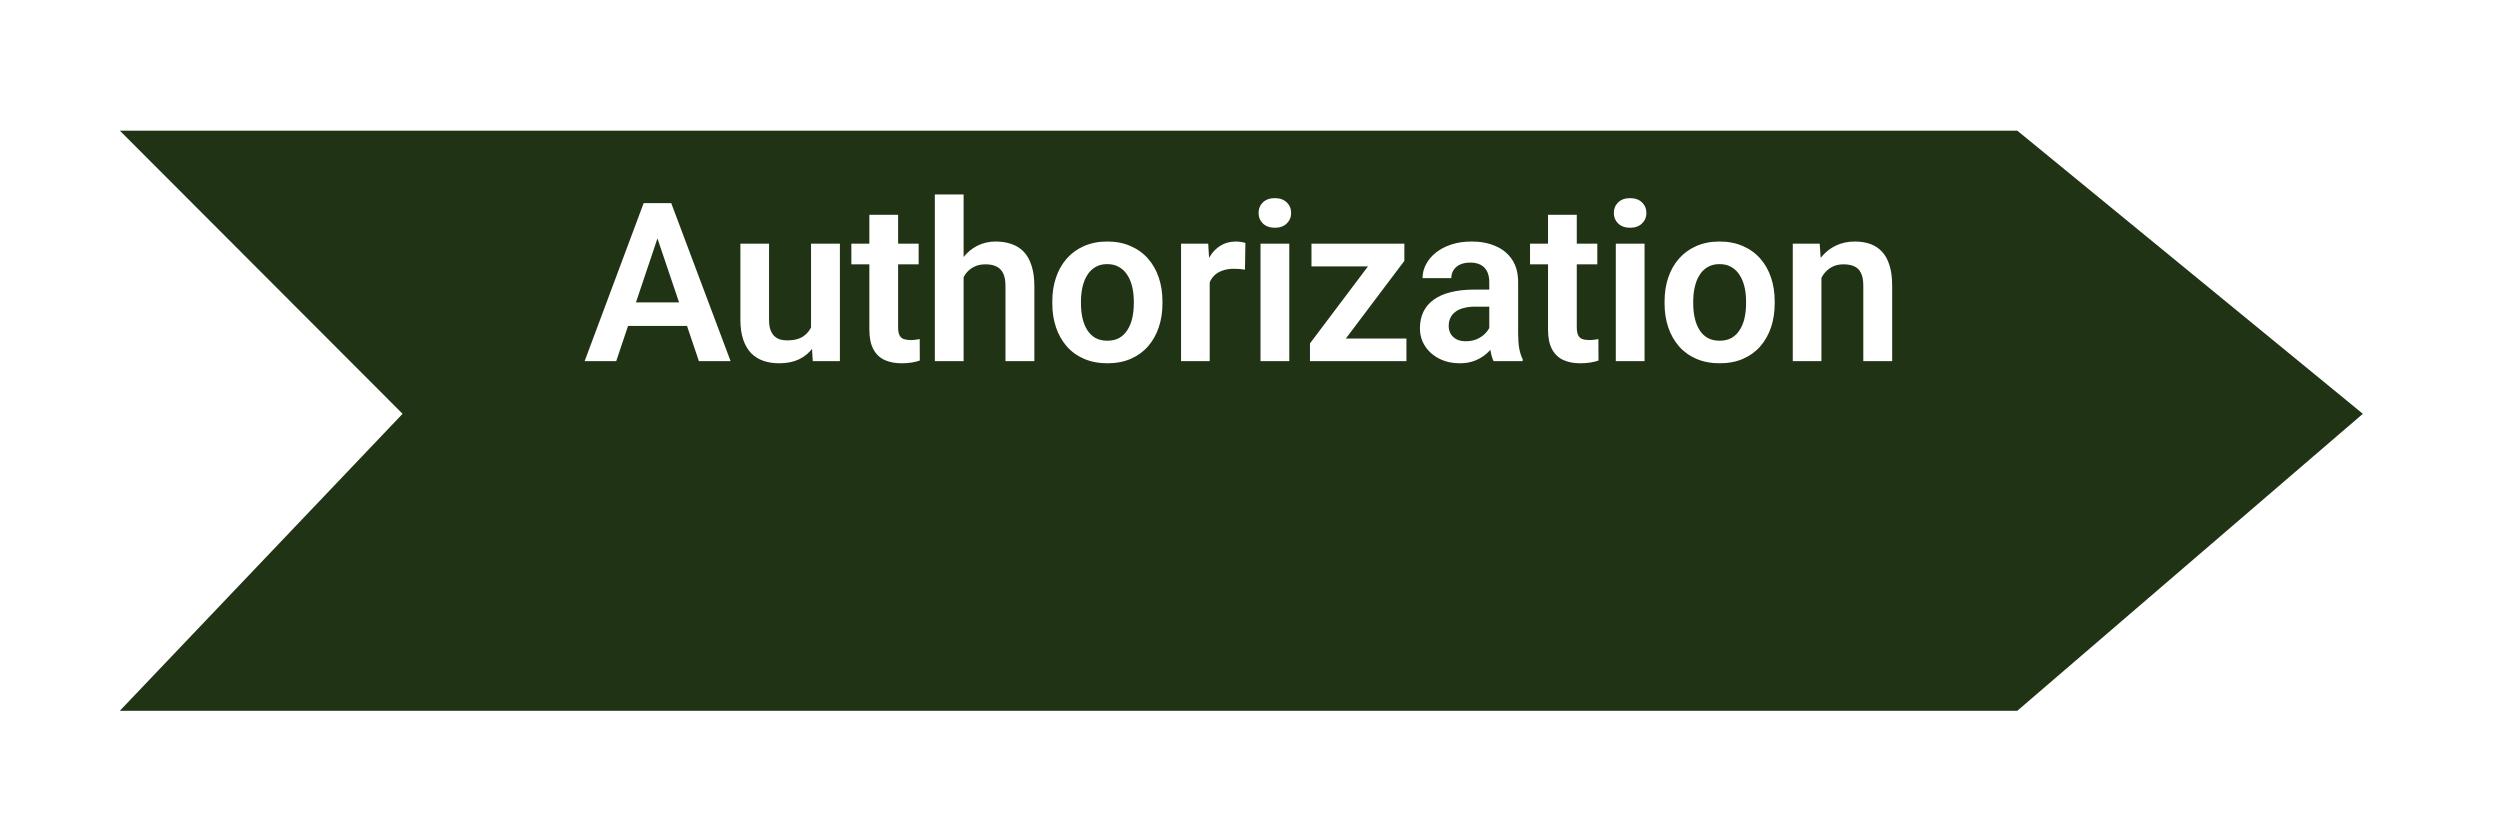 <svg width="90" height="30" viewBox="0 0 90 30" fill="none" xmlns="http://www.w3.org/2000/svg">
<g filter="url(#filter0_d_5_10)">
<path d="M4.314 0.704H72.623L85.063 10.897L72.623 21.588H4.314L14.493 10.897L4.314 0.704Z" fill="#213315"/>
</g>
<path d="M23.805 8.176L22.184 13H21.047L23.172 7.312H23.898L23.805 8.176ZM25.16 13L23.531 8.176L23.434 7.312H24.164L26.301 13H25.16ZM25.086 10.887V11.734H22.035V10.887H25.086ZM29.197 11.996V8.773H30.236V13H29.26L29.197 11.996ZM29.33 11.121L29.651 11.113C29.651 11.397 29.619 11.659 29.557 11.898C29.494 12.138 29.397 12.346 29.264 12.523C29.134 12.698 28.968 12.835 28.768 12.934C28.567 13.03 28.33 13.078 28.057 13.078C27.848 13.078 27.658 13.05 27.486 12.992C27.314 12.932 27.166 12.84 27.041 12.715C26.919 12.587 26.824 12.425 26.756 12.227C26.688 12.026 26.654 11.785 26.654 11.504V8.773H27.686V11.512C27.686 11.652 27.701 11.77 27.733 11.863C27.766 11.957 27.812 12.034 27.869 12.094C27.929 12.151 27.998 12.193 28.076 12.219C28.157 12.242 28.243 12.254 28.334 12.254C28.584 12.254 28.781 12.204 28.924 12.105C29.07 12.004 29.174 11.868 29.236 11.699C29.299 11.527 29.33 11.335 29.33 11.121ZM33.071 8.773V9.516H30.649V8.773H33.071ZM31.297 7.734H32.332V11.781C32.332 11.906 32.349 12.003 32.383 12.07C32.417 12.138 32.468 12.184 32.535 12.207C32.603 12.23 32.684 12.242 32.778 12.242C32.845 12.242 32.908 12.238 32.965 12.23C33.022 12.223 33.071 12.215 33.109 12.207L33.113 12.98C33.028 13.009 32.93 13.033 32.821 13.051C32.714 13.069 32.593 13.078 32.457 13.078C32.225 13.078 32.022 13.039 31.848 12.961C31.673 12.88 31.538 12.751 31.442 12.574C31.345 12.395 31.297 12.158 31.297 11.863V7.734ZM34.69 7V13H33.654V7H34.69ZM34.526 10.734H34.221C34.221 10.44 34.26 10.169 34.338 9.922C34.416 9.674 34.527 9.46 34.67 9.277C34.813 9.092 34.984 8.949 35.182 8.848C35.382 8.746 35.604 8.695 35.846 8.695C36.054 8.695 36.243 8.725 36.412 8.785C36.584 8.842 36.731 8.935 36.854 9.062C36.976 9.19 37.07 9.357 37.135 9.562C37.203 9.766 37.237 10.013 37.237 10.305V13H36.197V10.297C36.197 10.102 36.169 9.948 36.112 9.836C36.054 9.721 35.972 9.639 35.865 9.59C35.761 9.54 35.632 9.516 35.479 9.516C35.312 9.516 35.169 9.548 35.049 9.613C34.929 9.676 34.83 9.763 34.752 9.875C34.677 9.987 34.619 10.116 34.58 10.262C34.544 10.408 34.526 10.565 34.526 10.734ZM37.883 10.93V10.848C37.883 10.538 37.927 10.253 38.016 9.992C38.105 9.729 38.233 9.501 38.403 9.309C38.572 9.116 38.779 8.966 39.024 8.859C39.269 8.75 39.547 8.695 39.86 8.695C40.177 8.695 40.459 8.75 40.703 8.859C40.951 8.966 41.159 9.116 41.328 9.309C41.498 9.501 41.627 9.729 41.715 9.992C41.804 10.253 41.848 10.538 41.848 10.848V10.93C41.848 11.237 41.804 11.522 41.715 11.785C41.627 12.046 41.498 12.273 41.328 12.469C41.159 12.662 40.952 12.811 40.707 12.918C40.463 13.025 40.183 13.078 39.867 13.078C39.555 13.078 39.275 13.025 39.028 12.918C38.78 12.811 38.572 12.662 38.403 12.469C38.233 12.273 38.105 12.046 38.016 11.785C37.927 11.522 37.883 11.237 37.883 10.93ZM38.914 10.848V10.93C38.914 11.115 38.933 11.288 38.969 11.449C39.005 11.611 39.062 11.753 39.137 11.875C39.213 11.997 39.31 12.094 39.43 12.164C39.552 12.232 39.698 12.266 39.867 12.266C40.034 12.266 40.177 12.232 40.297 12.164C40.417 12.094 40.515 11.997 40.59 11.875C40.668 11.753 40.726 11.611 40.762 11.449C40.798 11.288 40.817 11.115 40.817 10.93V10.848C40.817 10.665 40.798 10.495 40.762 10.336C40.726 10.175 40.668 10.033 40.59 9.91C40.515 9.785 40.416 9.688 40.293 9.617C40.173 9.544 40.029 9.508 39.86 9.508C39.693 9.508 39.55 9.544 39.43 9.617C39.31 9.688 39.213 9.785 39.137 9.91C39.062 10.033 39.005 10.175 38.969 10.336C38.933 10.495 38.914 10.665 38.914 10.848ZM43.549 9.637V13H42.518V8.773H43.495L43.549 9.637ZM44.834 8.746L44.819 9.707C44.761 9.697 44.696 9.689 44.623 9.684C44.553 9.678 44.487 9.676 44.424 9.676C44.265 9.676 44.126 9.698 44.006 9.742C43.886 9.784 43.786 9.845 43.706 9.926C43.627 10.007 43.567 10.105 43.526 10.223C43.484 10.337 43.461 10.467 43.456 10.613L43.233 10.586C43.233 10.318 43.26 10.069 43.315 9.84C43.37 9.611 43.449 9.41 43.553 9.238C43.657 9.066 43.788 8.934 43.944 8.84C44.103 8.743 44.285 8.695 44.491 8.695C44.548 8.695 44.609 8.701 44.674 8.711C44.742 8.719 44.795 8.73 44.834 8.746ZM46.414 8.773V13H45.379V8.773H46.414ZM45.309 7.668C45.309 7.514 45.361 7.387 45.465 7.285C45.572 7.184 45.715 7.133 45.895 7.133C46.075 7.133 46.217 7.184 46.321 7.285C46.428 7.387 46.481 7.514 46.481 7.668C46.481 7.819 46.428 7.945 46.321 8.047C46.217 8.148 46.075 8.199 45.895 8.199C45.715 8.199 45.572 8.148 45.465 8.047C45.361 7.945 45.309 7.819 45.309 7.668ZM50.631 12.188V13H47.452V12.188H50.631ZM50.557 9.391L47.838 13H47.159V12.363L49.862 8.773H50.557V9.391ZM50.178 8.773V9.59H47.213V8.773H50.178ZM53.614 12.102V10.152C53.614 10.009 53.589 9.885 53.54 9.781C53.49 9.677 53.415 9.596 53.313 9.539C53.212 9.482 53.083 9.453 52.926 9.453C52.788 9.453 52.667 9.477 52.563 9.523C52.462 9.57 52.383 9.637 52.329 9.723C52.274 9.806 52.247 9.902 52.247 10.012H51.212C51.212 9.837 51.253 9.672 51.337 9.516C51.42 9.357 51.538 9.216 51.692 9.094C51.848 8.969 52.035 8.871 52.251 8.801C52.469 8.73 52.714 8.695 52.985 8.695C53.305 8.695 53.59 8.75 53.84 8.859C54.093 8.966 54.291 9.128 54.434 9.344C54.58 9.56 54.653 9.832 54.653 10.16V12.004C54.653 12.215 54.666 12.396 54.692 12.547C54.721 12.695 54.762 12.824 54.817 12.934V13H53.766C53.717 12.893 53.679 12.758 53.653 12.594C53.627 12.427 53.614 12.263 53.614 12.102ZM53.758 10.426L53.766 11.039H53.114C52.952 11.039 52.81 11.056 52.688 11.09C52.566 11.121 52.465 11.168 52.387 11.23C52.309 11.29 52.251 11.363 52.212 11.449C52.172 11.533 52.153 11.628 52.153 11.734C52.153 11.838 52.176 11.932 52.223 12.016C52.273 12.099 52.343 12.165 52.434 12.215C52.528 12.262 52.637 12.285 52.762 12.285C52.945 12.285 53.103 12.249 53.239 12.176C53.374 12.1 53.48 12.009 53.555 11.902C53.631 11.796 53.671 11.694 53.676 11.598L53.973 12.043C53.937 12.15 53.882 12.263 53.809 12.383C53.736 12.503 53.643 12.615 53.528 12.719C53.413 12.823 53.275 12.909 53.114 12.977C52.952 13.044 52.765 13.078 52.551 13.078C52.278 13.078 52.033 13.023 51.817 12.914C51.601 12.805 51.43 12.655 51.305 12.465C51.18 12.275 51.118 12.059 51.118 11.816C51.118 11.592 51.16 11.395 51.243 11.223C51.326 11.051 51.45 10.906 51.614 10.789C51.778 10.669 51.981 10.579 52.223 10.52C52.468 10.457 52.748 10.426 53.063 10.426H53.758ZM57.503 8.773V9.516H55.081V8.773H57.503ZM55.729 7.734H56.764V11.781C56.764 11.906 56.781 12.003 56.815 12.07C56.849 12.138 56.9 12.184 56.968 12.207C57.035 12.23 57.116 12.242 57.21 12.242C57.277 12.242 57.34 12.238 57.397 12.23C57.455 12.223 57.503 12.215 57.542 12.207L57.546 12.98C57.46 13.009 57.362 13.033 57.253 13.051C57.146 13.069 57.025 13.078 56.889 13.078C56.658 13.078 56.455 13.039 56.28 12.961C56.105 12.88 55.97 12.751 55.874 12.574C55.777 12.395 55.729 12.158 55.729 11.863V7.734ZM59.204 8.773V13H58.169V8.773H59.204ZM58.098 7.668C58.098 7.514 58.151 7.387 58.255 7.285C58.361 7.184 58.505 7.133 58.684 7.133C58.864 7.133 59.006 7.184 59.11 7.285C59.217 7.387 59.27 7.514 59.27 7.668C59.27 7.819 59.217 7.945 59.11 8.047C59.006 8.148 58.864 8.199 58.684 8.199C58.505 8.199 58.361 8.148 58.255 8.047C58.151 7.945 58.098 7.819 58.098 7.668ZM59.925 10.93V10.848C59.925 10.538 59.969 10.253 60.057 9.992C60.146 9.729 60.275 9.501 60.444 9.309C60.614 9.116 60.821 8.966 61.065 8.859C61.31 8.75 61.589 8.695 61.901 8.695C62.219 8.695 62.5 8.75 62.745 8.859C62.992 8.966 63.201 9.116 63.37 9.309C63.539 9.501 63.668 9.729 63.757 9.992C63.845 10.253 63.889 10.538 63.889 10.848V10.93C63.889 11.237 63.845 11.522 63.757 11.785C63.668 12.046 63.539 12.273 63.37 12.469C63.201 12.662 62.994 12.811 62.749 12.918C62.504 13.025 62.224 13.078 61.909 13.078C61.597 13.078 61.317 13.025 61.069 12.918C60.822 12.811 60.614 12.662 60.444 12.469C60.275 12.273 60.146 12.046 60.057 11.785C59.969 11.522 59.925 11.237 59.925 10.93ZM60.956 10.848V10.93C60.956 11.115 60.974 11.288 61.011 11.449C61.047 11.611 61.103 11.753 61.179 11.875C61.254 11.997 61.352 12.094 61.472 12.164C61.594 12.232 61.74 12.266 61.909 12.266C62.076 12.266 62.219 12.232 62.339 12.164C62.459 12.094 62.556 11.997 62.632 11.875C62.71 11.753 62.767 11.611 62.804 11.449C62.84 11.288 62.858 11.115 62.858 10.93V10.848C62.858 10.665 62.84 10.495 62.804 10.336C62.767 10.175 62.71 10.033 62.632 9.91C62.556 9.785 62.457 9.688 62.335 9.617C62.215 9.544 62.071 9.508 61.901 9.508C61.735 9.508 61.591 9.544 61.472 9.617C61.352 9.688 61.254 9.785 61.179 9.91C61.103 10.033 61.047 10.175 61.011 10.336C60.974 10.495 60.956 10.665 60.956 10.848ZM65.571 9.676V13H64.54V8.773H65.509L65.571 9.676ZM65.407 10.734H65.103C65.105 10.427 65.147 10.148 65.228 9.898C65.308 9.648 65.421 9.434 65.567 9.254C65.716 9.074 65.892 8.936 66.095 8.84C66.298 8.743 66.524 8.695 66.774 8.695C66.978 8.695 67.161 8.724 67.325 8.781C67.489 8.839 67.63 8.93 67.747 9.055C67.867 9.18 67.958 9.344 68.02 9.547C68.086 9.747 68.118 9.995 68.118 10.289V13H67.079V10.281C67.079 10.088 67.05 9.936 66.993 9.824C66.938 9.712 66.858 9.633 66.751 9.586C66.647 9.539 66.518 9.516 66.364 9.516C66.205 9.516 66.066 9.548 65.946 9.613C65.829 9.676 65.73 9.763 65.649 9.875C65.571 9.987 65.511 10.116 65.47 10.262C65.428 10.408 65.407 10.565 65.407 10.734Z" fill="white"/>
<defs>
<filter id="filter0_d_5_10" x="0.314" y="0.704" width="88.749" height="28.884" filterUnits="userSpaceOnUse" color-interpolation-filters="sRGB">
<feFlood flood-opacity="0" result="BackgroundImageFix"/>
<feColorMatrix in="SourceAlpha" type="matrix" values="0 0 0 0 0 0 0 0 0 0 0 0 0 0 0 0 0 0 127 0" result="hardAlpha"/>
<feOffset dy="4"/>
<feGaussianBlur stdDeviation="2"/>
<feComposite in2="hardAlpha" operator="out"/>
<feColorMatrix type="matrix" values="0 0 0 0 0 0 0 0 0 0 0 0 0 0 0 0 0 0 0.25 0"/>
<feBlend mode="normal" in2="BackgroundImageFix" result="effect1_dropShadow_5_10"/>
<feBlend mode="normal" in="SourceGraphic" in2="effect1_dropShadow_5_10" result="shape"/>
</filter>
</defs>
</svg>

